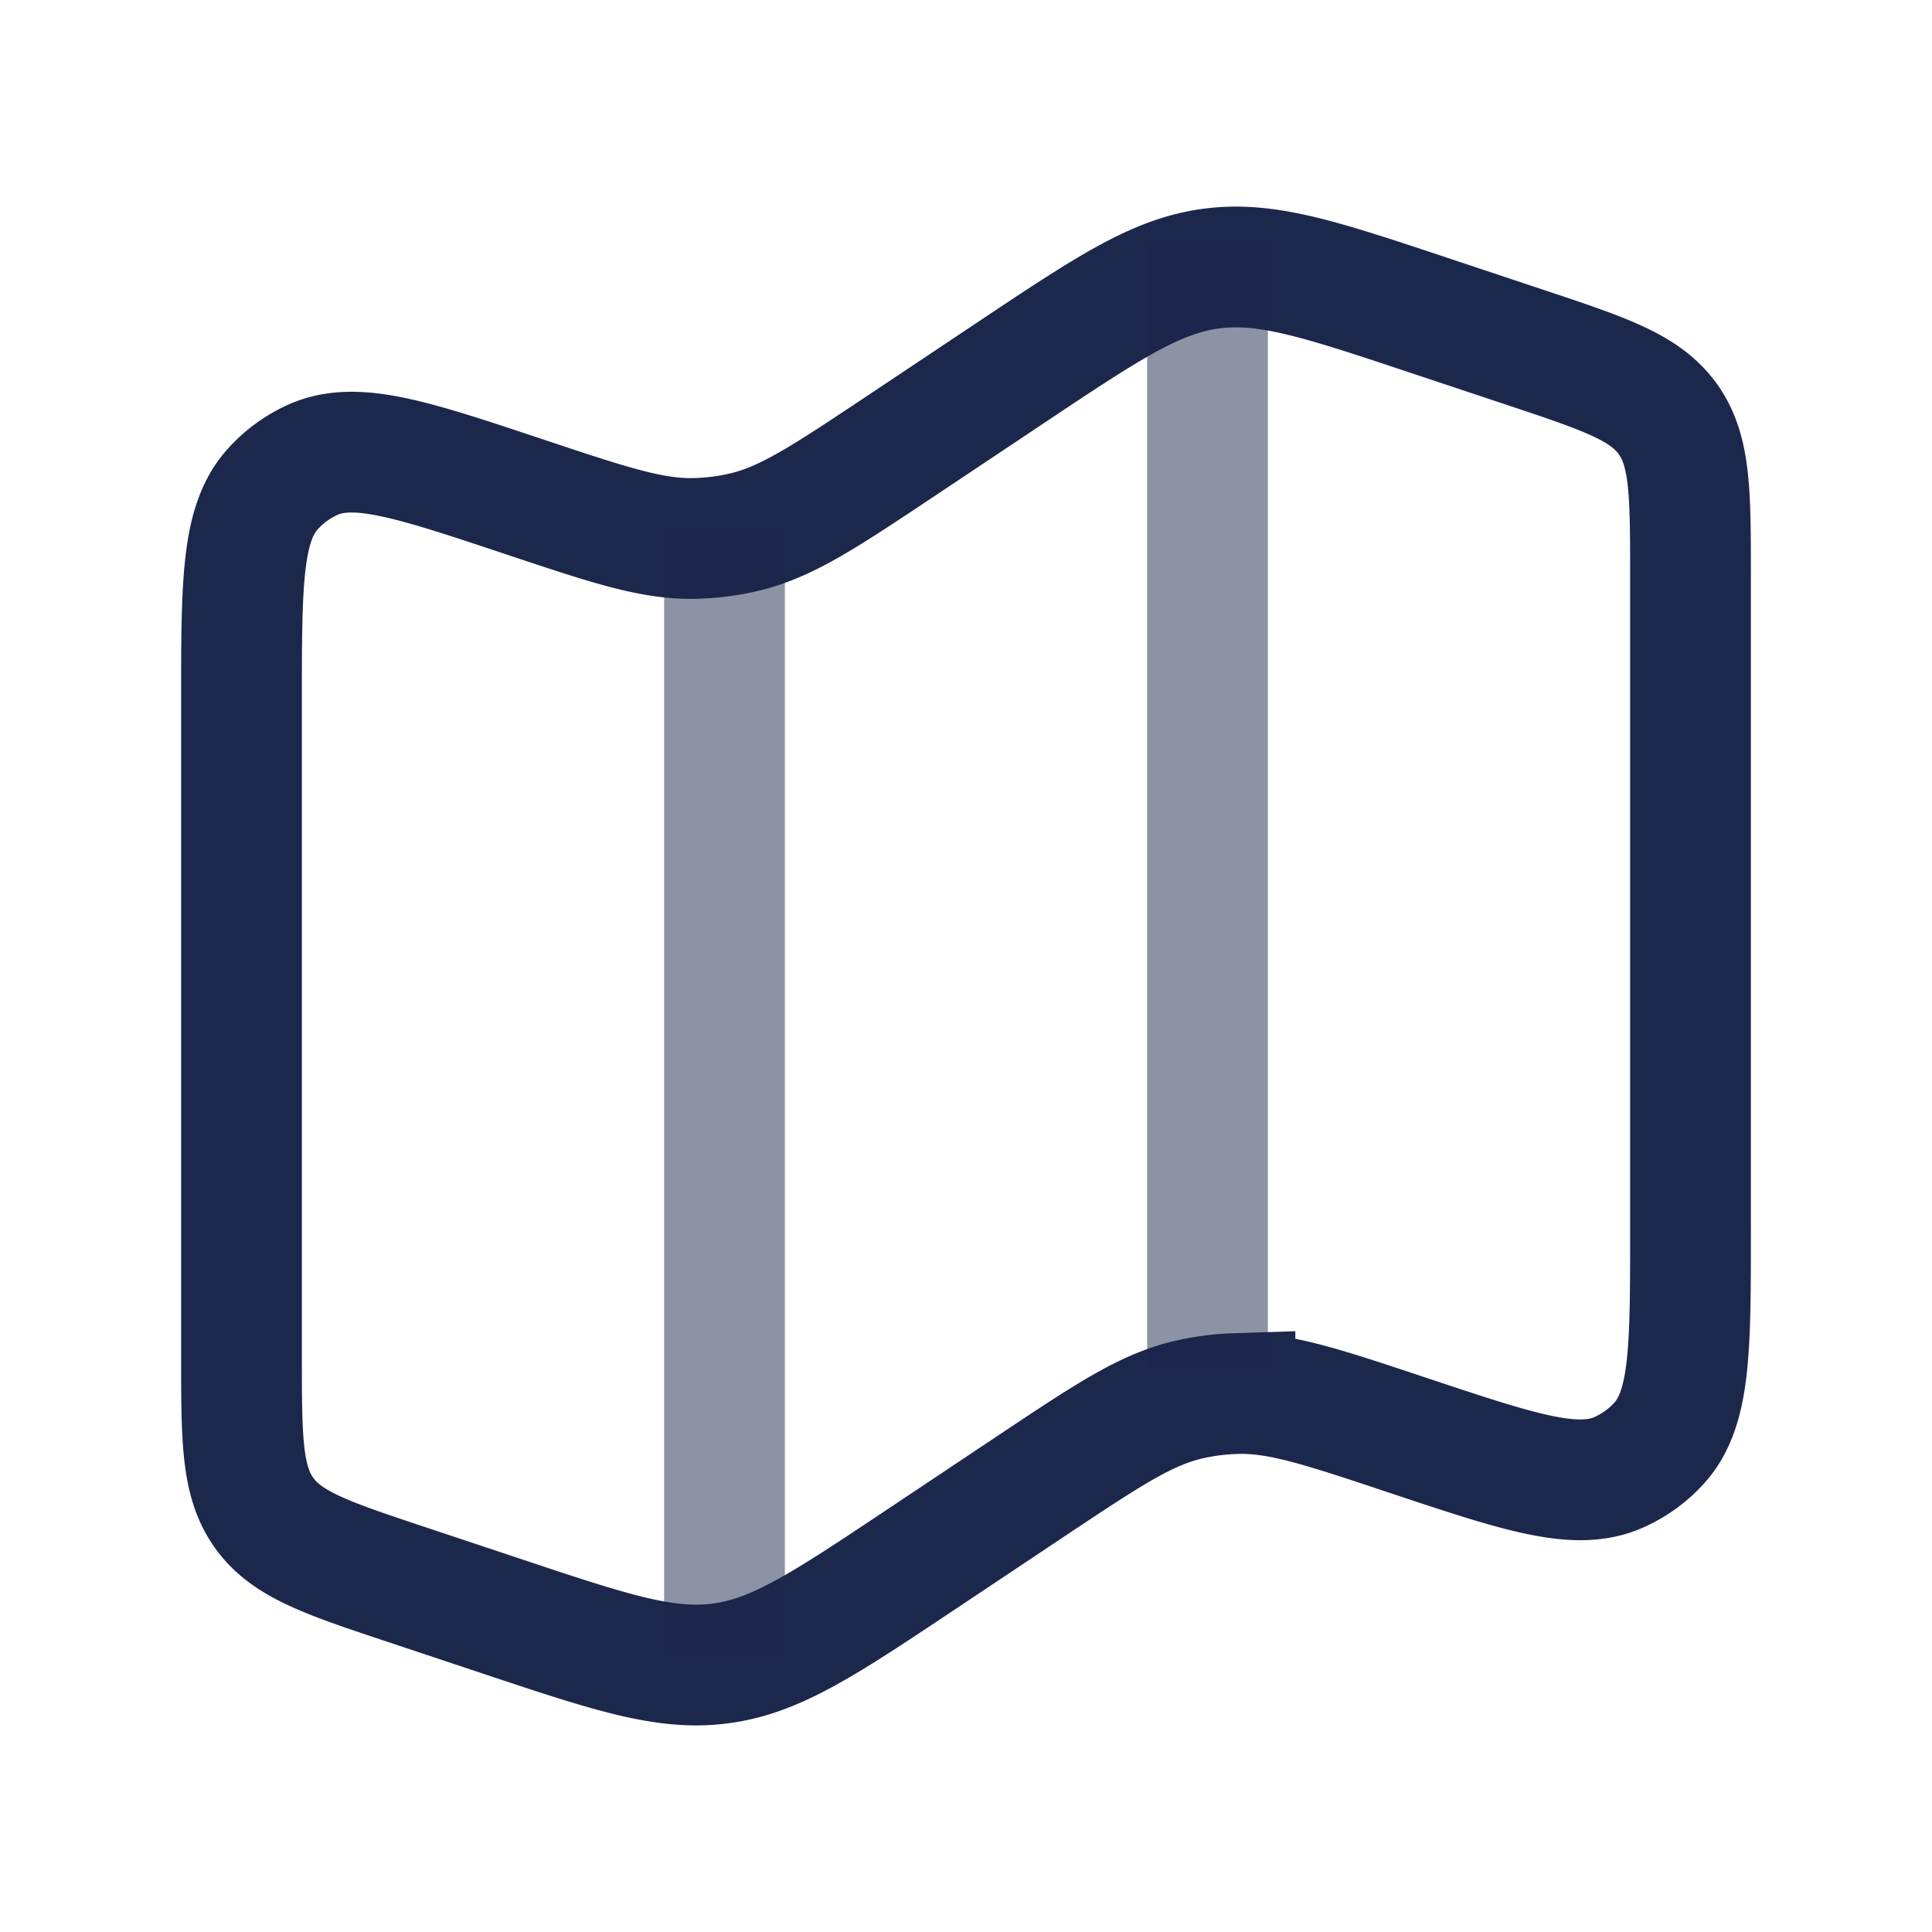 <svg xmlns="http://www.w3.org/2000/svg" width="24" height="24" fill="none">
  <g stroke="#1C274C" stroke-width="1.5">
    <path d="M3 8.71c0-1.474 0-2.21.393-2.64a1.5 1.5 0 0 1 .497-.36c.532-.236 1.231-.003 2.629.463 1.067.356 1.6.534 2.14.515a3 3 0 0 0 .588-.078c.525-.125.993-.437 1.929-1.06l1.382-.922c1.2-.8 1.799-1.2 2.487-1.291.688-.093 1.372.135 2.739.591l1.165.388c.99.33 1.485.495 1.768.888.283.393.283.915.283 1.958v8.129c0 1.473 0 2.21-.393 2.64a1.5 1.5 0 0 1-.497.358c-.532.237-1.231.004-2.629-.462-1.067-.356-1.6-.534-2.14-.515a3.001 3.001 0 0 0-.588.078c-.525.125-.993.437-1.929 1.06l-1.382.922c-1.2.8-1.799 1.2-2.487 1.291-.688.093-1.372-.135-2.739-.591l-1.165-.388c-.99-.33-1.485-.495-1.768-.888C3 18.403 3 17.88 3 16.838V8.709Z"/>
    <path d="M9 6.639V20.5M15 3v14" opacity=".5"/>
  </g>
</svg>
